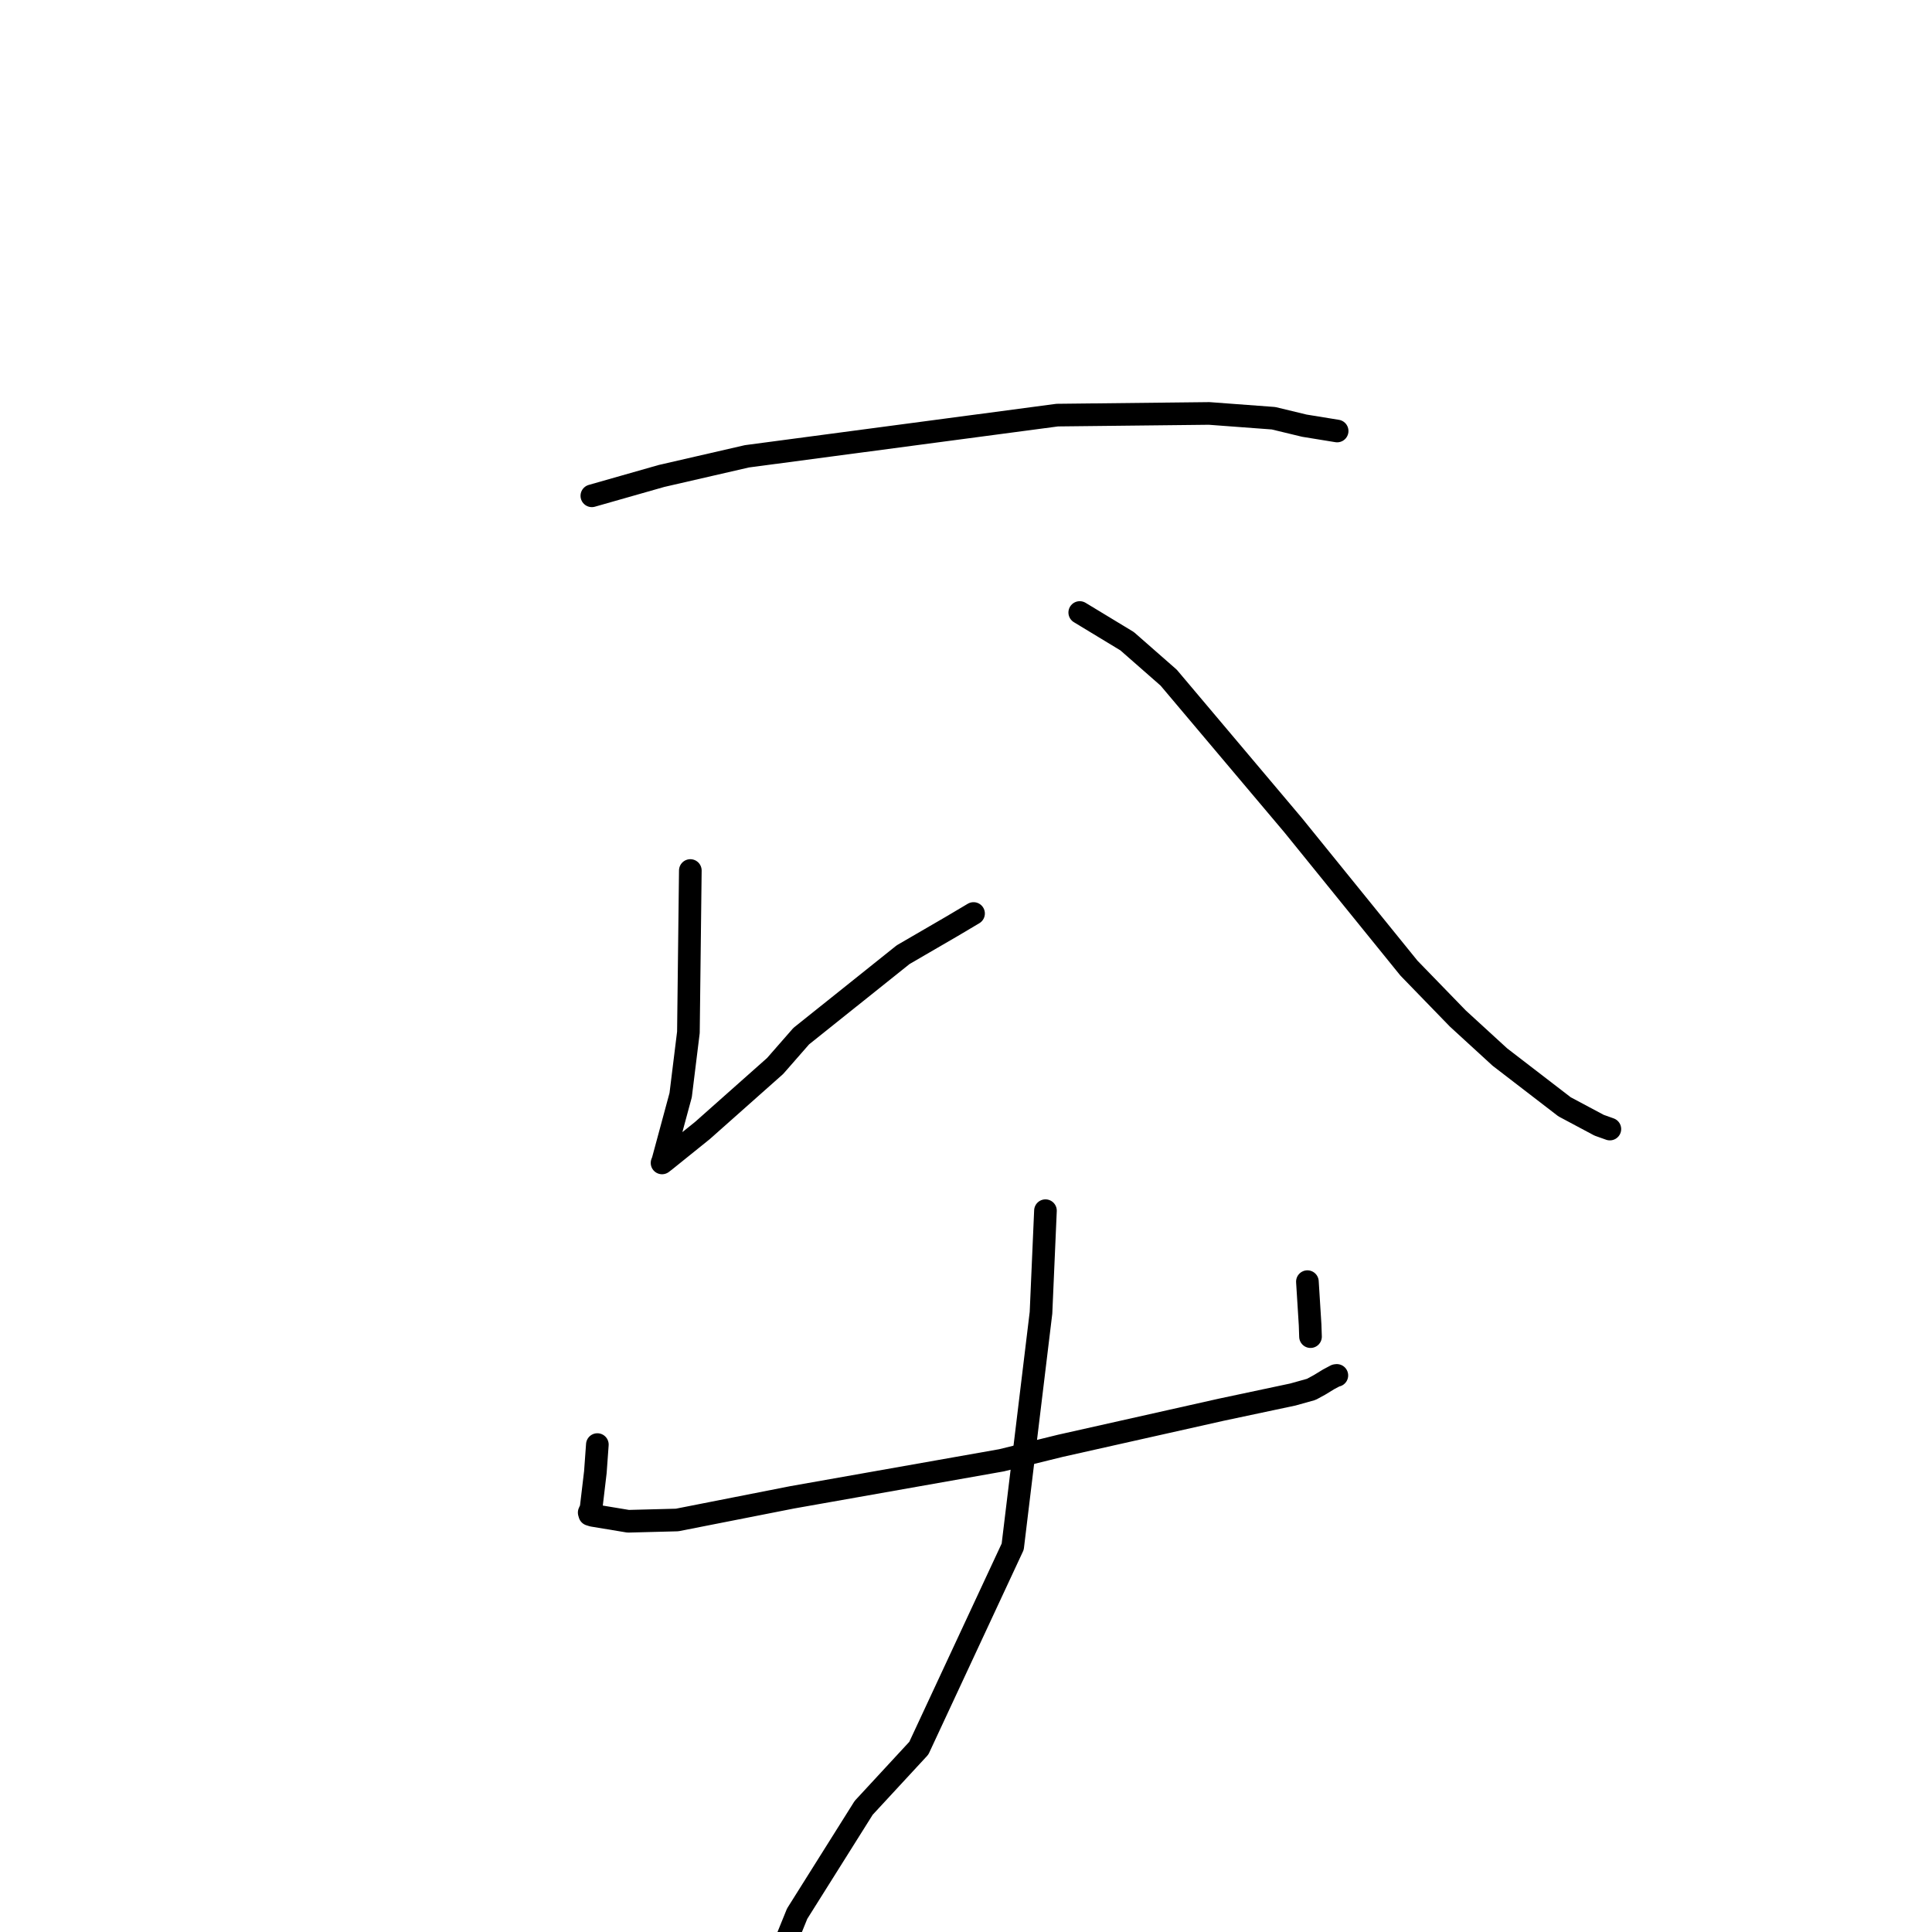 <?xml version="1.0" standalone="no"?>
    <svg width="256" height="256" xmlns="http://www.w3.org/2000/svg" version="1.1">
    <polyline stroke="black" stroke-width="3" stroke-linecap="round" fill="transparent" stroke-linejoin="round" points="78.423 65.697 87.653 63.067 98.97 60.464 140.093 55.005 160.222 54.783 168.748 55.418 172.833 56.403 177.135 57.103 177.175 57.109 177.177 57.11 177.178 57.11 " />
        <polyline stroke="black" stroke-width="3" stroke-linecap="round" fill="transparent" stroke-linejoin="round" points="91.472 115.348 91.218 136.784 90.191 145.108 87.84 153.8 87.736 154.064 87.725 154.092 87.725 154.093 87.725 154.094 88.263 153.675 93.094 149.783 102.708 141.249 106.167 137.296 119.67 126.5 126.128 122.747 128.739 121.198 129 121.043 " />
        <polyline stroke="black" stroke-width="3" stroke-linecap="round" fill="transparent" stroke-linejoin="round" points="143.072 81.161 149.349 84.964 154.854 89.792 171.35 109.346 186.693 128.284 193.178 134.967 198.741 140.064 207.31 146.656 211.889 149.098 213.178 149.557 213.307 149.603 213.315 149.606 " />
        <polyline stroke="black" stroke-width="3" stroke-linecap="round" fill="transparent" stroke-linejoin="round" points="79.153 191.414 78.89 195.054 78.34 199.699 78.326 200.025 78.174 200.195 78.072 200.423 78.144 200.674 78.544 200.797 83.242 201.575 89.715 201.407 104.969 198.403 132.703 193.497 140.512 191.575 161.81 186.797 171.312 184.78 173.755 184.097 174.858 183.495 176.057 182.764 176.992 182.267 177.14 182.25 " />
        <polyline stroke="black" stroke-width="3" stroke-linecap="round" fill="transparent" stroke-linejoin="round" points="173.238 169.825 173.596 175.558 173.649 177.111 " />
        <polyline stroke="black" stroke-width="3" stroke-linecap="round" fill="transparent" stroke-linejoin="round" points="138.529 160.422 137.938 173.945 134.188 204.943 121.75 231.643 114.441 239.549 105.625 253.577 102.285 261.804 101.951 262.626 " />
        </svg>
